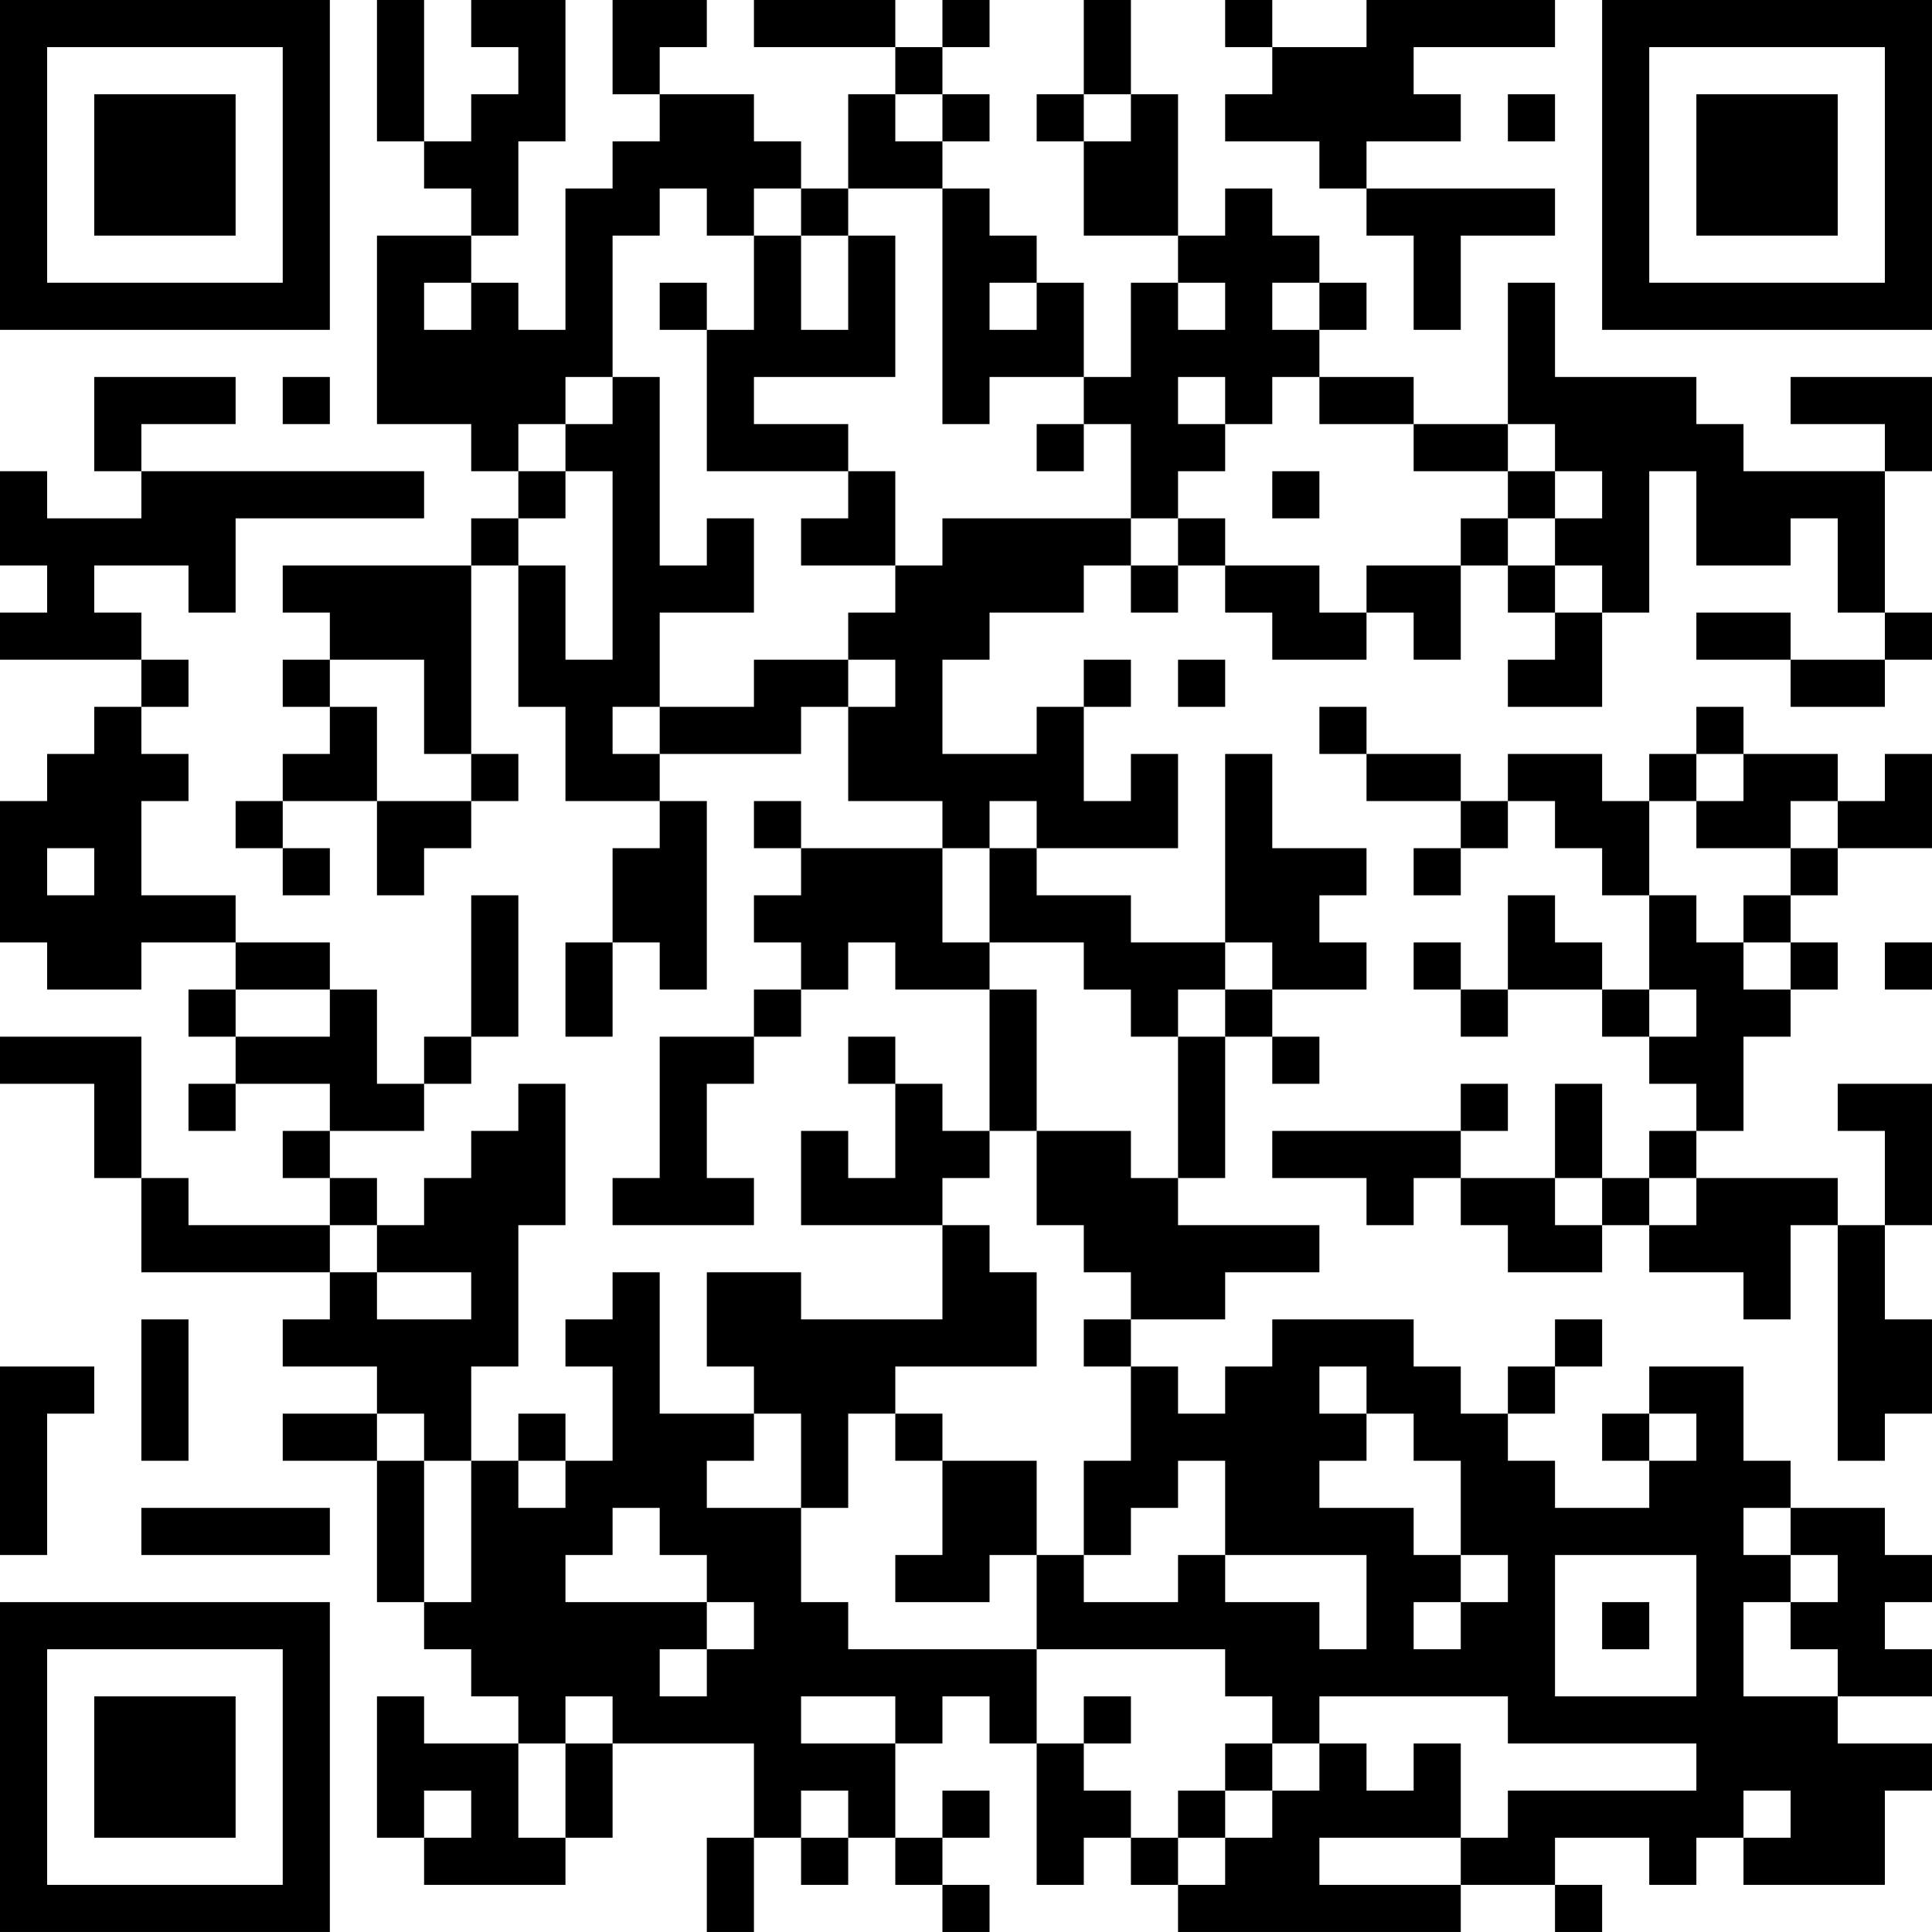 <?xml version="1.0" encoding="UTF-8"?>
<svg xmlns="http://www.w3.org/2000/svg" version="1.1" width="200" height="200" viewBox="0 0 200 200"><rect x="0" y="0" width="200" height="200" fill="#ffffff"/><g transform="scale(4.878)"><g transform="translate(0,0)"><path fill-rule="evenodd" d="M8 0L8 3L9 3L9 4L10 4L10 5L8 5L8 9L10 9L10 10L11 10L11 11L10 11L10 12L6 12L6 13L7 13L7 14L6 14L6 15L7 15L7 16L6 16L6 17L5 17L5 18L6 18L6 19L7 19L7 18L6 18L6 17L8 17L8 19L9 19L9 18L10 18L10 17L11 17L11 16L10 16L10 12L11 12L11 15L12 15L12 17L14 17L14 18L13 18L13 20L12 20L12 22L13 22L13 20L14 20L14 21L15 21L15 17L14 17L14 16L17 16L17 15L18 15L18 17L20 17L20 18L17 18L17 17L16 17L16 18L17 18L17 19L16 19L16 20L17 20L17 21L16 21L16 22L14 22L14 25L13 25L13 26L16 26L16 25L15 25L15 23L16 23L16 22L17 22L17 21L18 21L18 20L19 20L19 21L21 21L21 24L20 24L20 23L19 23L19 22L18 22L18 23L19 23L19 25L18 25L18 24L17 24L17 26L20 26L20 28L17 28L17 27L15 27L15 29L16 29L16 30L14 30L14 27L13 27L13 28L12 28L12 29L13 29L13 31L12 31L12 30L11 30L11 31L10 31L10 29L11 29L11 26L12 26L12 23L11 23L11 24L10 24L10 25L9 25L9 26L8 26L8 25L7 25L7 24L9 24L9 23L10 23L10 22L11 22L11 19L10 19L10 22L9 22L9 23L8 23L8 21L7 21L7 20L5 20L5 19L3 19L3 17L4 17L4 16L3 16L3 15L4 15L4 14L3 14L3 13L2 13L2 12L4 12L4 13L5 13L5 11L9 11L9 10L3 10L3 9L5 9L5 8L2 8L2 10L3 10L3 11L1 11L1 10L0 10L0 12L1 12L1 13L0 13L0 14L3 14L3 15L2 15L2 16L1 16L1 17L0 17L0 20L1 20L1 21L3 21L3 20L5 20L5 21L4 21L4 22L5 22L5 23L4 23L4 24L5 24L5 23L7 23L7 24L6 24L6 25L7 25L7 26L4 26L4 25L3 25L3 22L0 22L0 23L2 23L2 25L3 25L3 27L7 27L7 28L6 28L6 29L8 29L8 30L6 30L6 31L8 31L8 34L9 34L9 35L10 35L10 36L11 36L11 37L9 37L9 36L8 36L8 39L9 39L9 40L12 40L12 39L13 39L13 37L16 37L16 39L15 39L15 41L16 41L16 39L17 39L17 40L18 40L18 39L19 39L19 40L20 40L20 41L21 41L21 40L20 40L20 39L21 39L21 38L20 38L20 39L19 39L19 37L20 37L20 36L21 36L21 37L22 37L22 40L23 40L23 39L24 39L24 40L25 40L25 41L31 41L31 40L33 40L33 41L34 41L34 40L33 40L33 39L35 39L35 40L36 40L36 39L37 39L37 40L40 40L40 38L41 38L41 37L39 37L39 36L41 36L41 35L40 35L40 34L41 34L41 33L40 33L40 32L38 32L38 31L37 31L37 29L35 29L35 30L34 30L34 31L35 31L35 32L33 32L33 31L32 31L32 30L33 30L33 29L34 29L34 28L33 28L33 29L32 29L32 30L31 30L31 29L30 29L30 28L27 28L27 29L26 29L26 30L25 30L25 29L24 29L24 28L26 28L26 27L28 27L28 26L25 26L25 25L26 25L26 22L27 22L27 23L28 23L28 22L27 22L27 21L29 21L29 20L28 20L28 19L29 19L29 18L27 18L27 16L26 16L26 20L24 20L24 19L22 19L22 18L25 18L25 16L24 16L24 17L23 17L23 15L24 15L24 14L23 14L23 15L22 15L22 16L20 16L20 14L21 14L21 13L23 13L23 12L24 12L24 13L25 13L25 12L26 12L26 13L27 13L27 14L29 14L29 13L30 13L30 14L31 14L31 12L32 12L32 13L33 13L33 14L32 14L32 15L34 15L34 13L35 13L35 10L36 10L36 12L38 12L38 11L39 11L39 13L40 13L40 14L38 14L38 13L36 13L36 14L38 14L38 15L40 15L40 14L41 14L41 13L40 13L40 10L41 10L41 8L38 8L38 9L40 9L40 10L37 10L37 9L36 9L36 8L33 8L33 6L32 6L32 9L30 9L30 8L28 8L28 7L29 7L29 6L28 6L28 5L27 5L27 4L26 4L26 5L25 5L25 2L24 2L24 0L23 0L23 2L22 2L22 3L23 3L23 5L25 5L25 6L24 6L24 8L23 8L23 6L22 6L22 5L21 5L21 4L20 4L20 3L21 3L21 2L20 2L20 1L21 1L21 0L20 0L20 1L19 1L19 0L16 0L16 1L19 1L19 2L18 2L18 4L17 4L17 3L16 3L16 2L14 2L14 1L15 1L15 0L13 0L13 2L14 2L14 3L13 3L13 4L12 4L12 7L11 7L11 6L10 6L10 5L11 5L11 3L12 3L12 0L10 0L10 1L11 1L11 2L10 2L10 3L9 3L9 0ZM26 0L26 1L27 1L27 2L26 2L26 3L28 3L28 4L29 4L29 5L30 5L30 7L31 7L31 5L33 5L33 4L29 4L29 3L31 3L31 2L30 2L30 1L33 1L33 0L29 0L29 1L27 1L27 0ZM19 2L19 3L20 3L20 2ZM23 2L23 3L24 3L24 2ZM32 2L32 3L33 3L33 2ZM14 4L14 5L13 5L13 8L12 8L12 9L11 9L11 10L12 10L12 11L11 11L11 12L12 12L12 14L13 14L13 10L12 10L12 9L13 9L13 8L14 8L14 12L15 12L15 11L16 11L16 13L14 13L14 15L13 15L13 16L14 16L14 15L16 15L16 14L18 14L18 15L19 15L19 14L18 14L18 13L19 13L19 12L20 12L20 11L24 11L24 12L25 12L25 11L26 11L26 12L28 12L28 13L29 13L29 12L31 12L31 11L32 11L32 12L33 12L33 13L34 13L34 12L33 12L33 11L34 11L34 10L33 10L33 9L32 9L32 10L30 10L30 9L28 9L28 8L27 8L27 9L26 9L26 8L25 8L25 9L26 9L26 10L25 10L25 11L24 11L24 9L23 9L23 8L21 8L21 9L20 9L20 4L18 4L18 5L17 5L17 4L16 4L16 5L15 5L15 4ZM16 5L16 7L15 7L15 6L14 6L14 7L15 7L15 10L18 10L18 11L17 11L17 12L19 12L19 10L18 10L18 9L16 9L16 8L19 8L19 5L18 5L18 7L17 7L17 5ZM9 6L9 7L10 7L10 6ZM21 6L21 7L22 7L22 6ZM25 6L25 7L26 7L26 6ZM27 6L27 7L28 7L28 6ZM6 8L6 9L7 9L7 8ZM22 9L22 10L23 10L23 9ZM27 10L27 11L28 11L28 10ZM32 10L32 11L33 11L33 10ZM7 14L7 15L8 15L8 17L10 17L10 16L9 16L9 14ZM25 14L25 15L26 15L26 14ZM28 15L28 16L29 16L29 17L31 17L31 18L30 18L30 19L31 19L31 18L32 18L32 17L33 17L33 18L34 18L34 19L35 19L35 21L34 21L34 20L33 20L33 19L32 19L32 21L31 21L31 20L30 20L30 21L31 21L31 22L32 22L32 21L34 21L34 22L35 22L35 23L36 23L36 24L35 24L35 25L34 25L34 23L33 23L33 25L31 25L31 24L32 24L32 23L31 23L31 24L27 24L27 25L29 25L29 26L30 26L30 25L31 25L31 26L32 26L32 27L34 27L34 26L35 26L35 27L37 27L37 28L38 28L38 26L39 26L39 31L40 31L40 30L41 30L41 28L40 28L40 26L41 26L41 23L39 23L39 24L40 24L40 26L39 26L39 25L36 25L36 24L37 24L37 22L38 22L38 21L39 21L39 20L38 20L38 19L39 19L39 18L41 18L41 16L40 16L40 17L39 17L39 16L37 16L37 15L36 15L36 16L35 16L35 17L34 17L34 16L32 16L32 17L31 17L31 16L29 16L29 15ZM36 16L36 17L35 17L35 19L36 19L36 20L37 20L37 21L38 21L38 20L37 20L37 19L38 19L38 18L39 18L39 17L38 17L38 18L36 18L36 17L37 17L37 16ZM21 17L21 18L20 18L20 20L21 20L21 21L22 21L22 24L21 24L21 25L20 25L20 26L21 26L21 27L22 27L22 29L19 29L19 30L18 30L18 32L17 32L17 30L16 30L16 31L15 31L15 32L17 32L17 34L18 34L18 35L22 35L22 37L23 37L23 38L24 38L24 39L25 39L25 40L26 40L26 39L27 39L27 38L28 38L28 37L29 37L29 38L30 38L30 37L31 37L31 39L28 39L28 40L31 40L31 39L32 39L32 38L36 38L36 37L32 37L32 36L28 36L28 37L27 37L27 36L26 36L26 35L22 35L22 33L23 33L23 34L25 34L25 33L26 33L26 34L28 34L28 35L29 35L29 33L26 33L26 31L25 31L25 32L24 32L24 33L23 33L23 31L24 31L24 29L23 29L23 28L24 28L24 27L23 27L23 26L22 26L22 24L24 24L24 25L25 25L25 22L26 22L26 21L27 21L27 20L26 20L26 21L25 21L25 22L24 22L24 21L23 21L23 20L21 20L21 18L22 18L22 17ZM1 18L1 19L2 19L2 18ZM40 20L40 21L41 21L41 20ZM5 21L5 22L7 22L7 21ZM35 21L35 22L36 22L36 21ZM33 25L33 26L34 26L34 25ZM35 25L35 26L36 26L36 25ZM7 26L7 27L8 27L8 28L10 28L10 27L8 27L8 26ZM3 28L3 31L4 31L4 28ZM0 29L0 33L1 33L1 30L2 30L2 29ZM28 29L28 30L29 30L29 31L28 31L28 32L30 32L30 33L31 33L31 34L30 34L30 35L31 35L31 34L32 34L32 33L31 33L31 31L30 31L30 30L29 30L29 29ZM8 30L8 31L9 31L9 34L10 34L10 31L9 31L9 30ZM19 30L19 31L20 31L20 33L19 33L19 34L21 34L21 33L22 33L22 31L20 31L20 30ZM35 30L35 31L36 31L36 30ZM11 31L11 32L12 32L12 31ZM3 32L3 33L7 33L7 32ZM13 32L13 33L12 33L12 34L15 34L15 35L14 35L14 36L15 36L15 35L16 35L16 34L15 34L15 33L14 33L14 32ZM37 32L37 33L38 33L38 34L37 34L37 36L39 36L39 35L38 35L38 34L39 34L39 33L38 33L38 32ZM33 33L33 36L36 36L36 33ZM34 34L34 35L35 35L35 34ZM12 36L12 37L11 37L11 39L12 39L12 37L13 37L13 36ZM17 36L17 37L19 37L19 36ZM23 36L23 37L24 37L24 36ZM26 37L26 38L25 38L25 39L26 39L26 38L27 38L27 37ZM9 38L9 39L10 39L10 38ZM17 38L17 39L18 39L18 38ZM37 38L37 39L38 39L38 38ZM0 0L0 7L7 7L7 0ZM1 1L1 6L6 6L6 1ZM2 2L2 5L5 5L5 2ZM34 0L34 7L41 7L41 0ZM35 1L35 6L40 6L40 1ZM36 2L36 5L39 5L39 2ZM0 34L0 41L7 41L7 34ZM1 35L1 40L6 40L6 35ZM2 36L2 39L5 39L5 36Z" fill="#000000"/></g></g></svg>
